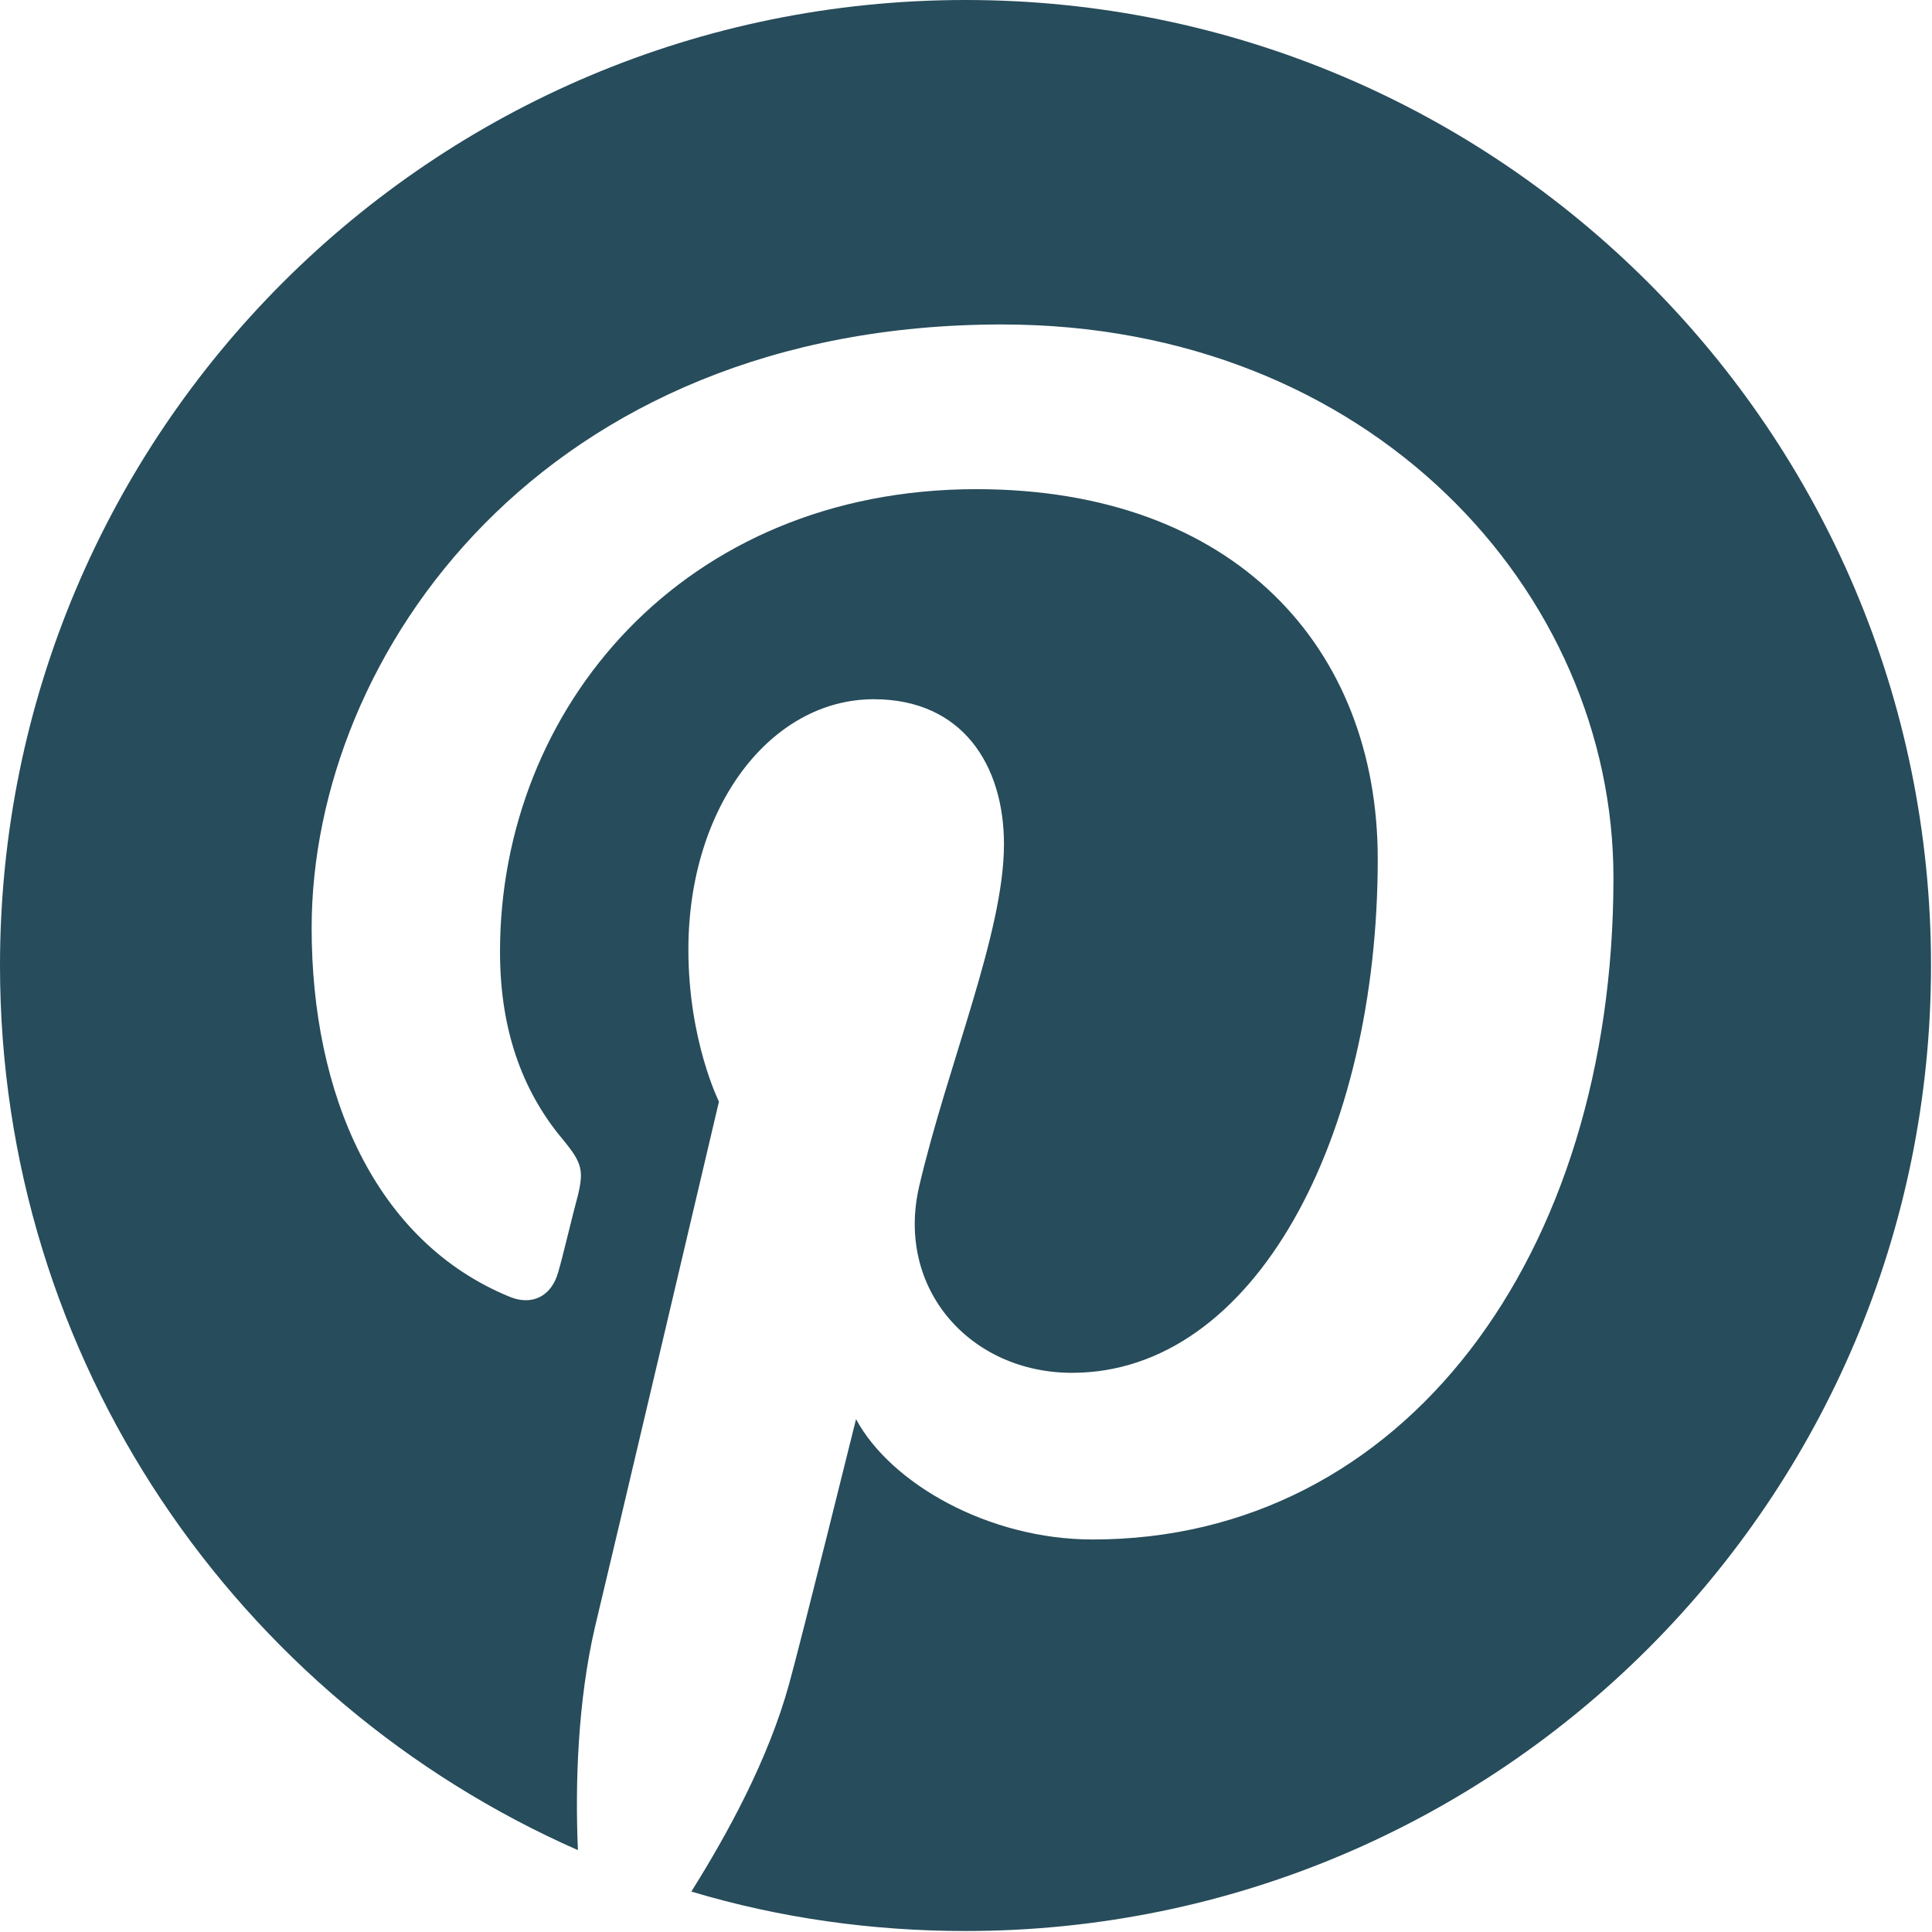 <svg width="19.59" height="19.589" viewBox="0 0 19.59 19.589" fill="none" xmlns="http://www.w3.org/2000/svg" xmlns:xlink="http://www.w3.org/1999/xlink">
	<desc>
			Created with Pixso.
	</desc>
	<defs/>
	<path id="Vector" d="M9.79 0C4.38 0 0 4.38 0 9.79C0 13.8 2.41 17.24 5.86 18.76C5.83 18.08 5.86 17.25 6.03 16.51C6.22 15.72 7.29 11.17 7.29 11.17C7.29 11.17 6.98 10.55 6.98 9.63C6.98 8.17 7.82 7.09 8.86 7.09C9.76 7.09 10.18 7.76 10.18 8.56C10.18 9.46 9.61 10.79 9.32 12.03C9.08 13.07 9.84 13.92 10.87 13.92C12.72 13.92 13.97 11.54 13.97 8.71C13.97 6.57 12.52 4.96 9.9 4.96C6.93 4.96 5.07 7.18 5.07 9.65C5.07 10.5 5.33 11.11 5.72 11.57C5.9 11.79 5.92 11.87 5.86 12.12C5.81 12.3 5.71 12.73 5.66 12.9C5.59 13.15 5.39 13.24 5.17 13.15C3.8 12.59 3.16 11.09 3.16 9.41C3.16 6.63 5.51 3.29 10.16 3.29C13.9 3.29 16.36 6 16.36 8.9C16.36 12.74 14.23 15.61 11.08 15.61C10.02 15.61 9.03 15.04 8.68 14.39C8.68 14.39 8.12 16.65 8 17.08C7.79 17.84 7.38 18.59 7.01 19.18C7.91 19.45 8.85 19.58 9.79 19.58C15.2 19.58 19.58 15.2 19.58 9.79C19.58 4.38 15.2 0 9.79 0Z" fill="#274C5B" fill-opacity="1" fill-rule="nonzero"/>
</svg>
